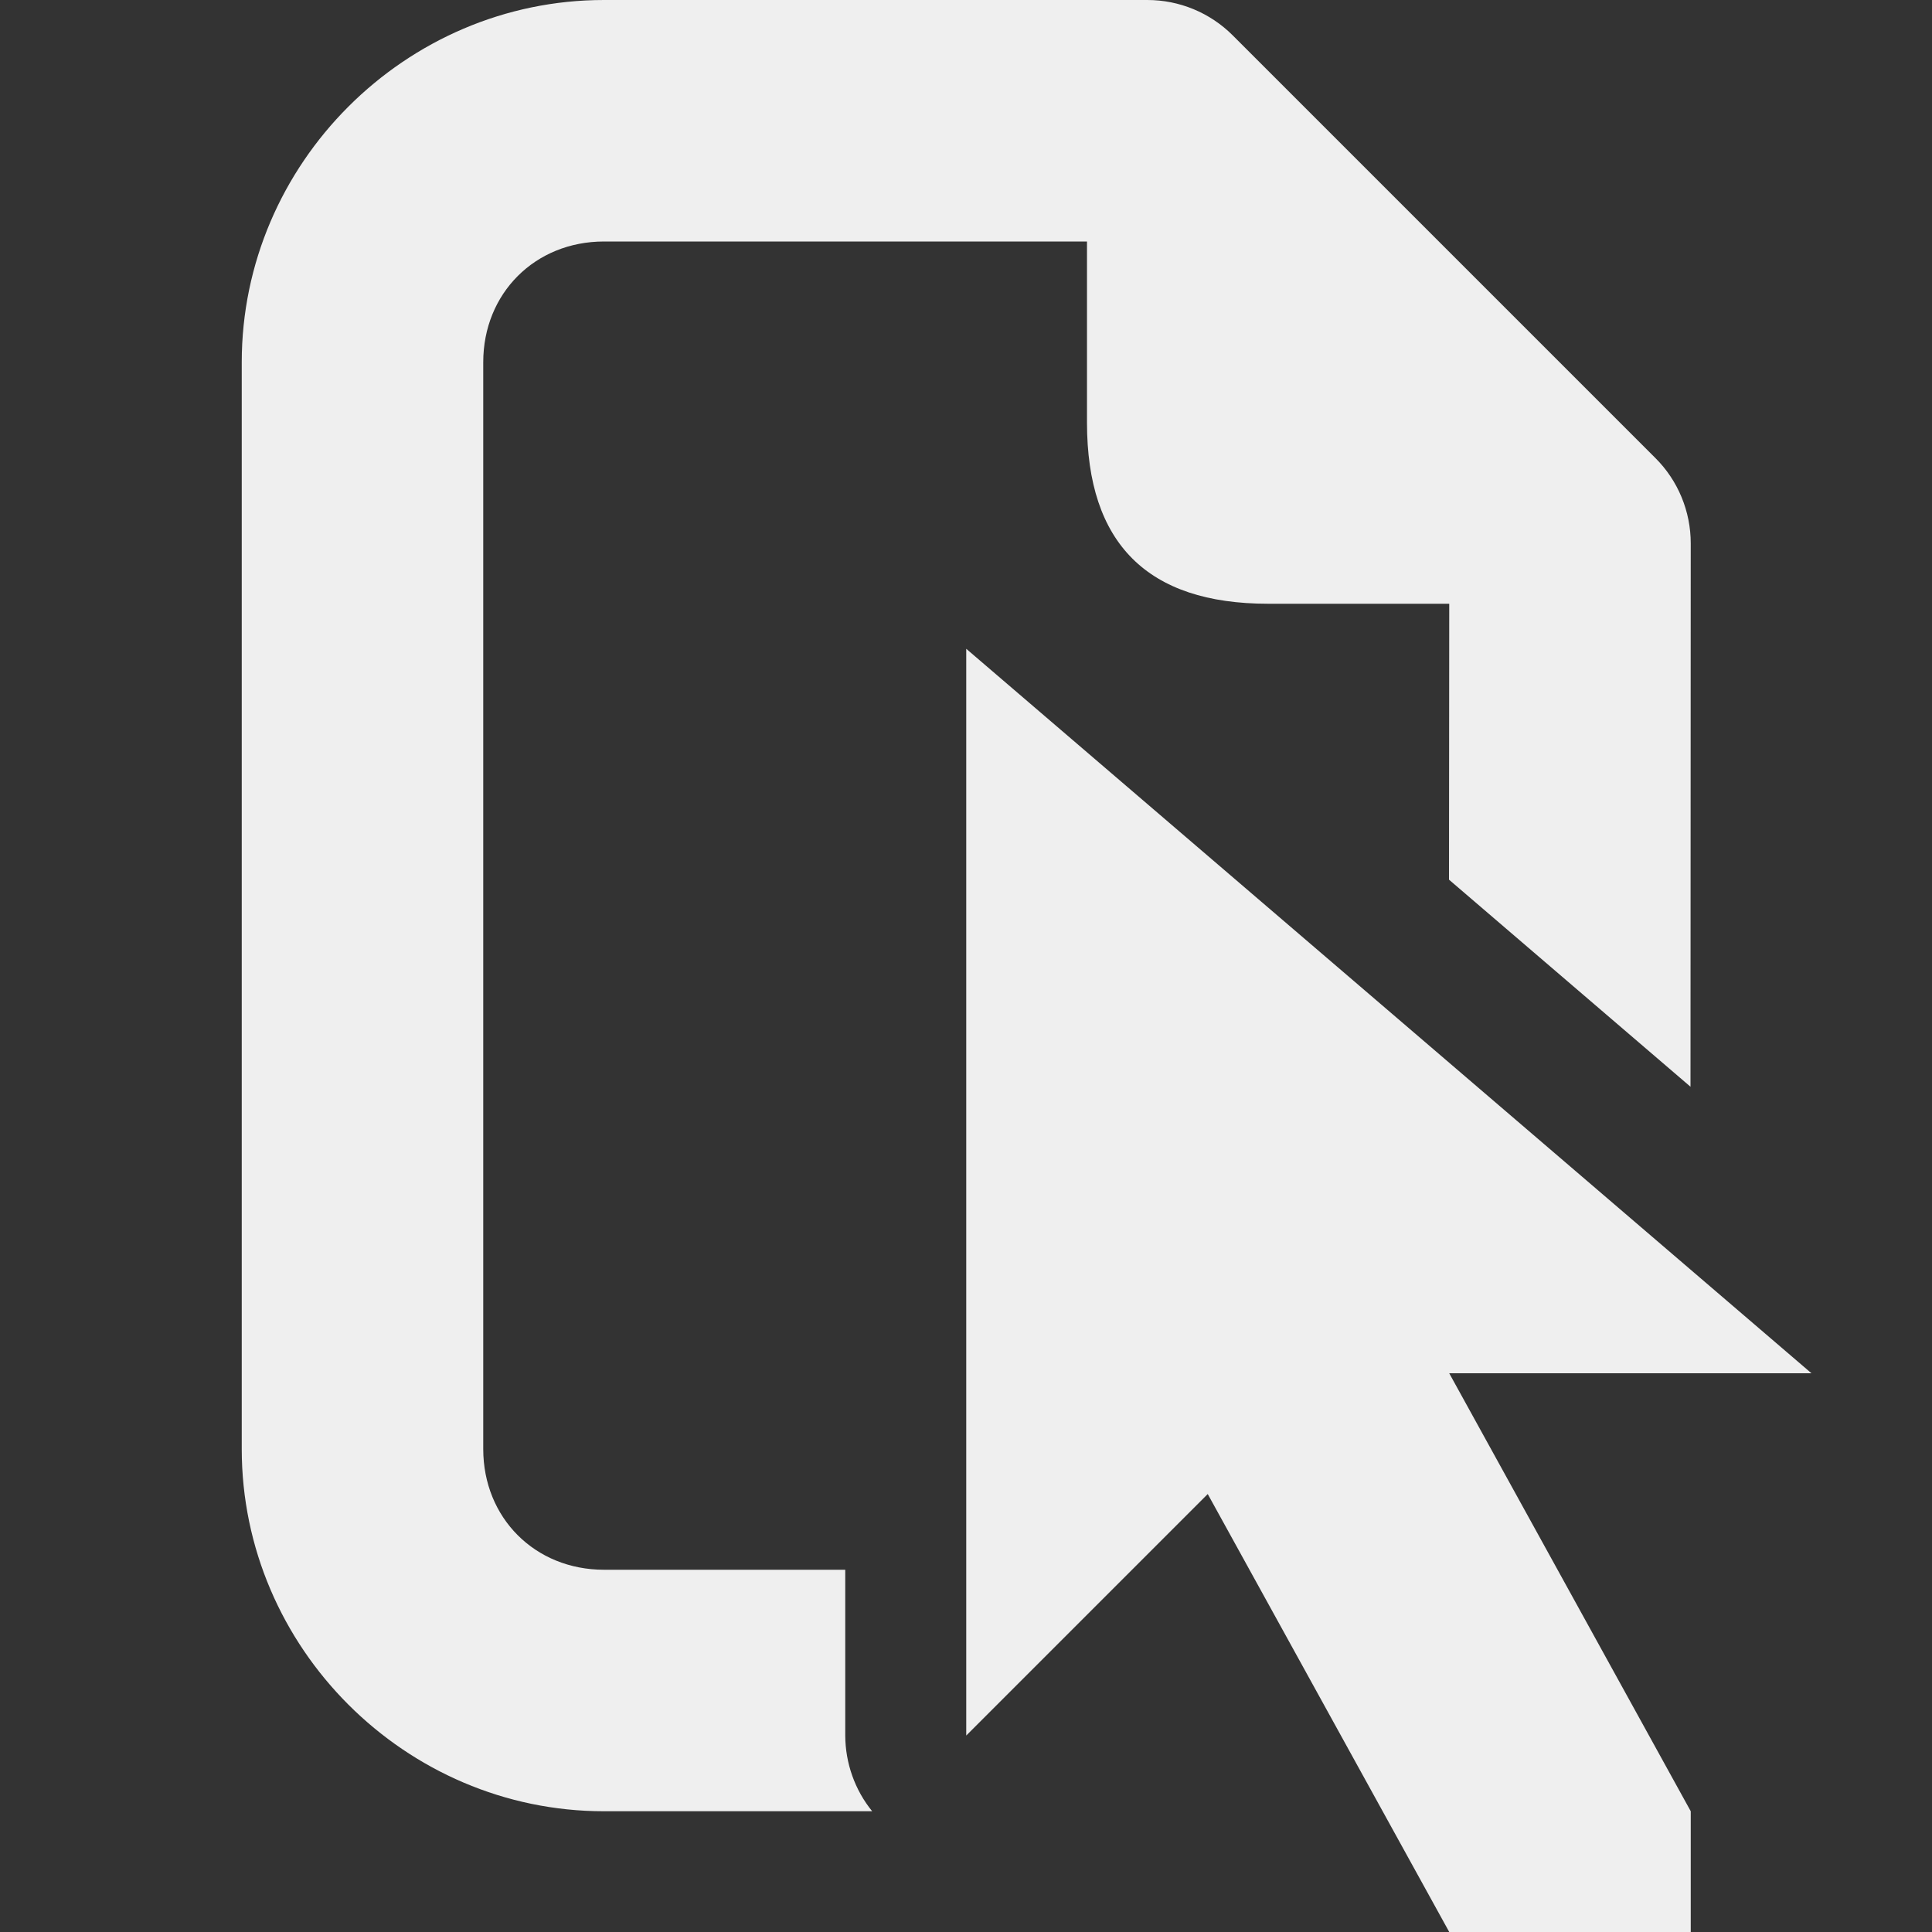 <svg viewBox="0 0 16 16" xmlns="http://www.w3.org/2000/svg"><rect x="0" y="0" width="16" height="16" fill="#333333" stroke="none"/><g fill="#efefef"><path d="m8.002 5.373v9l2-2 2 3.627h2v-1l-2-3.627h3z"/><path d="m5.002 0c-1.645 0-3 1.355-3 3v9c0 1.645 1.355 3 3 3h2.221c-.144-.177-.222-.399-.223-.627v-1.373h-1.998c-.571 0-1-.429-1-1v-9c0-.571.429-1 1-1h4v1.5c0 1.0.5 1.5 1.5 1.5h1.5l-.002 2.285 2 1.715.002-4.5c-0-.265-.105-.52-.293-.707l-3.5-3.5c-.188-.188-.442-.293-.707-.293z"/></g></svg>